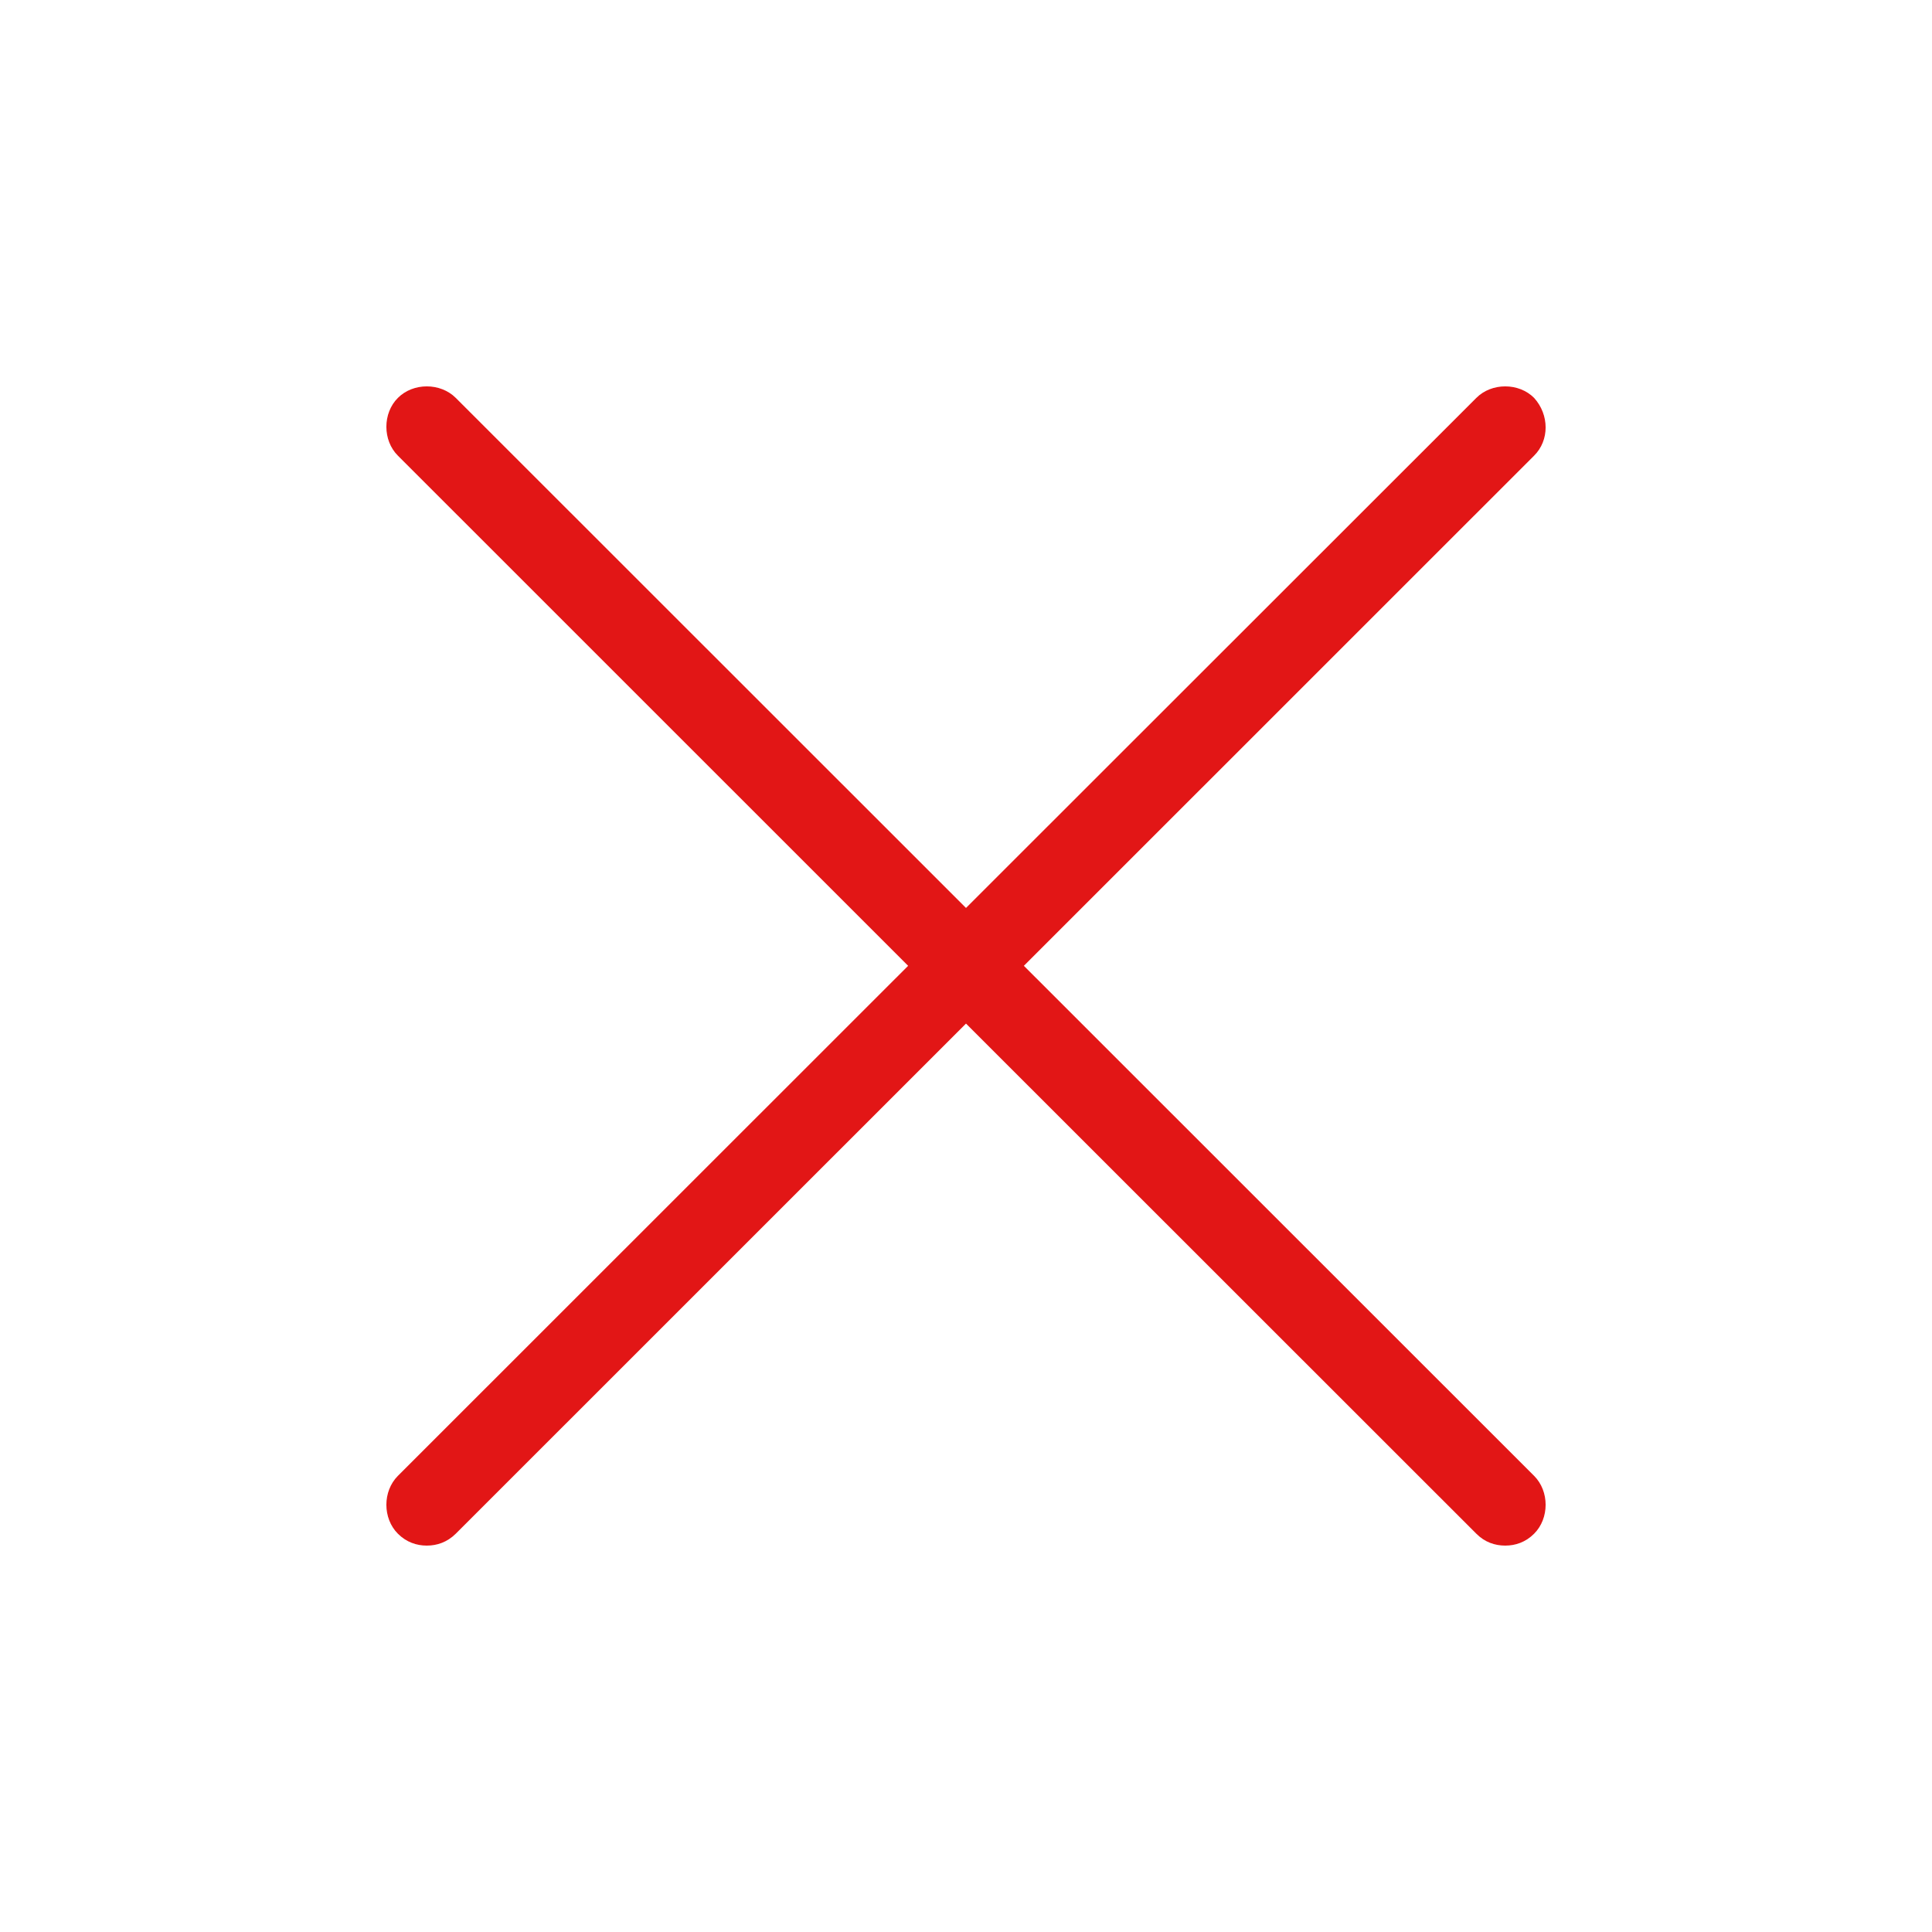 <svg width="20" height="20" viewBox="0 0 20 20" fill="none" xmlns="http://www.w3.org/2000/svg">
<path d="M15.881 4.119C15.723 3.96 15.441 3.96 15.283 4.119L10 9.399L4.718 4.119C4.559 3.96 4.277 3.96 4.119 4.119C3.96 4.277 3.96 4.559 4.119 4.717L9.401 9.998L4.119 15.278C3.96 15.437 3.96 15.718 4.119 15.877C4.207 15.965 4.313 16 4.418 16C4.524 16 4.629 15.965 4.718 15.877L10 10.596L15.283 15.877C15.37 15.965 15.476 16 15.582 16C15.688 16 15.793 15.965 15.881 15.877C16.04 15.718 16.04 15.437 15.881 15.278L10.599 9.998L15.881 4.717C16.04 4.559 16.04 4.295 15.881 4.119Z" fill="#E21616"/>
</svg>
